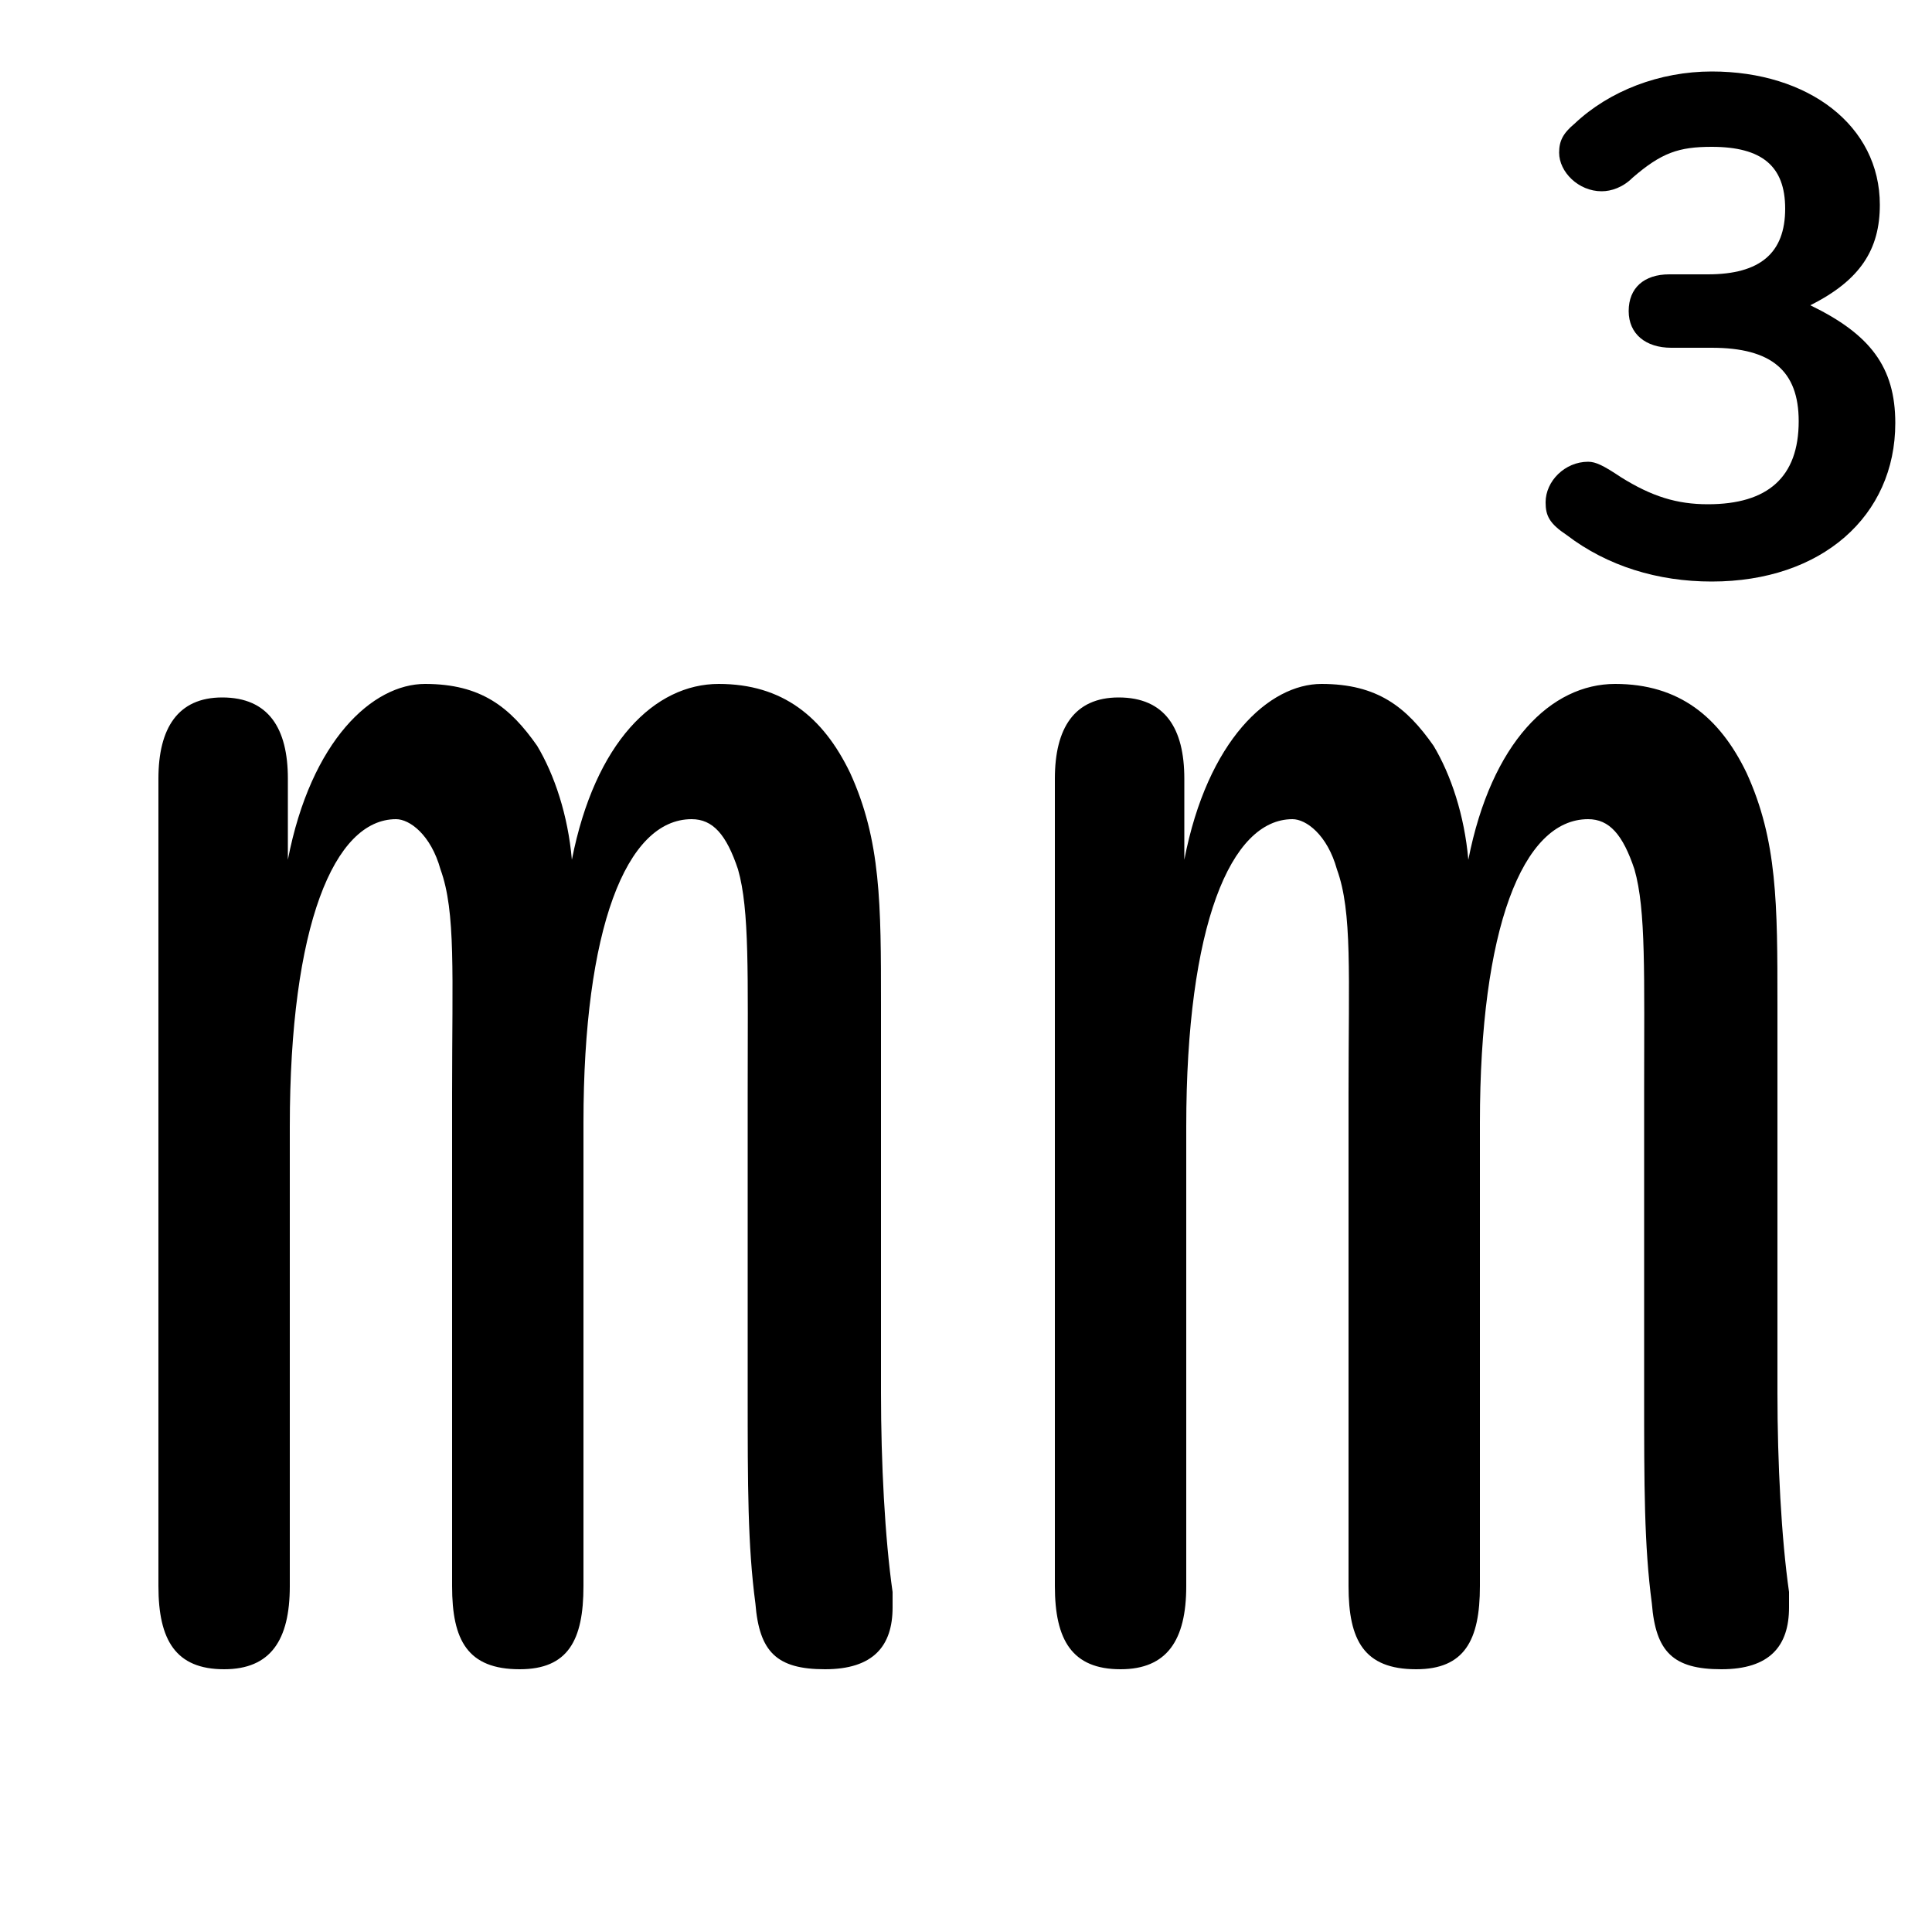 <svg xmlns="http://www.w3.org/2000/svg" viewBox="0 -44.0 50.0 50.0">
    <rect x="0" y="-44.0" width="50.0" height="50.0" fill="#808080" stroke="none"/>
    <g transform="scale(1, -1)">
        <!-- ボディの枠 -->
        <rect x="0" y="-6.0" width="50.0" height="50.0"
            stroke="white" fill="white"/>
        <!-- グリフ座標系の原点 -->
        <circle cx="0" cy="0" r="5" fill="white"/>
        <!-- グリフのアウトライン -->
        <g style="fill:black;stroke:#000000;stroke-width:0;stroke-linecap:round;stroke-linejoin:round;">
        <path d="M 43.2 36.9 C 42.55 36.9 42.15 36.55 42.15 35.95 C 42.15 35.35 42.6 35.0 43.25 35.0 L 44.3 35.0 C 45.85 35.0 46.55 34.4 46.55 33.1 C 46.55 31.65 45.75 30.95 44.2 30.95 C 43.4 30.95 42.75 31.15 41.95 31.65 C 41.5 31.95 41.3 32.05 41.1 32.05 C 40.5 32.05 40.0 31.55 40.0 31.0 C 40.0 30.65 40.1 30.45 40.55 30.15 C 41.6 29.35 42.9 28.95 44.3 28.95 C 47.15 28.95 49.05 30.65 49.05 33.05 C 49.05 34.5 48.4 35.35 46.85 36.1 C 48.15 36.75 48.65 37.55 48.65 38.7 C 48.65 40.75 46.8 42.15 44.3 42.15 C 42.95 42.15 41.65 41.65 40.75 40.8 C 40.45 40.55 40.35 40.35 40.35 40.05 C 40.35 39.55 40.85 39.05 41.45 39.05 C 41.7 39.05 42.0 39.15 42.25 39.4 C 43.0 40.05 43.45 40.2 44.3 40.2 C 45.6 40.2 46.2 39.7 46.2 38.6 C 46.2 37.45 45.55 36.9 44.2 36.9 Z M 19.35 7.95 C 19.35 5.55 19.35 4.0 19.55 2.5 C 19.65 1.25 20.1 0.8 21.35 0.8 C 22.6 0.8 23.1 1.4 23.1 2.4 L 23.1 2.8 C 22.9 4.2 22.8 6.15 22.8 7.95 L 22.8 18.0 C 22.8 20.6 22.8 22.25 22.0 24.0 C 21.3 25.45 20.25 26.3 18.6 26.3 C 16.95 26.3 15.4 24.8 14.8 21.75 C 14.7 22.9 14.35 23.95 13.9 24.7 C 13.2 25.7 12.45 26.3 11.0 26.3 C 9.65 26.3 8.05 24.85 7.45 21.75 L 7.45 23.85 C 7.45 25.15 6.95 25.95 5.75 25.95 C 4.6 25.95 4.1 25.15 4.1 23.85 L 4.1 2.95 C 4.1 1.55 4.55 0.8 5.8 0.8 C 7.0 0.8 7.5 1.55 7.5 2.95 L 7.5 14.85 C 7.5 20.05 8.65 22.8 10.25 22.8 C 10.6 22.8 11.15 22.4 11.4 21.5 C 11.8 20.4 11.7 18.8 11.7 15.7 L 11.7 2.95 C 11.7 1.55 12.1 0.8 13.45 0.8 C 14.7 0.8 15.1 1.55 15.1 2.95 L 15.1 14.95 C 15.1 19.95 16.2 22.8 17.9 22.8 C 18.45 22.8 18.8 22.4 19.1 21.5 C 19.4 20.45 19.35 18.8 19.35 15.7 Z M 42.55 7.95 C 42.55 5.55 42.55 4.0 42.75 2.5 C 42.85 1.25 43.3 0.8 44.55 0.8 C 45.8 0.8 46.3 1.4 46.3 2.4 L 46.3 2.8 C 46.1 4.2 46.0 6.15 46.0 7.95 L 46.0 18.0 C 46.0 20.6 46.0 22.25 45.2 24.0 C 44.5 25.45 43.45 26.3 41.8 26.3 C 40.15 26.3 38.6 24.8 38.0 21.75 C 37.9 22.9 37.55 23.95 37.1 24.7 C 36.4 25.7 35.65 26.3 34.2 26.3 C 32.85 26.3 31.25 24.85 30.65 21.75 L 30.65 23.85 C 30.65 25.15 30.15 25.95 28.95 25.95 C 27.8 25.95 27.3 25.15 27.3 23.85 L 27.3 2.95 C 27.3 1.55 27.75 0.8 29.0 0.8 C 30.2 0.8 30.7 1.55 30.7 2.95 L 30.7 14.85 C 30.7 20.05 31.85 22.8 33.45 22.8 C 33.8 22.8 34.35 22.4 34.6 21.5 C 35.0 20.4 34.9 18.8 34.9 15.7 L 34.9 2.95 C 34.9 1.55 35.3 0.8 36.65 0.8 C 37.9 0.8 38.3 1.55 38.3 2.95 L 38.3 14.95 C 38.3 19.95 39.4 22.8 41.1 22.8 C 41.65 22.8 42.0 22.4 42.3 21.5 C 42.6 20.45 42.55 18.8 42.55 15.7 Z"/>
    </g>
    </g>
</svg>
